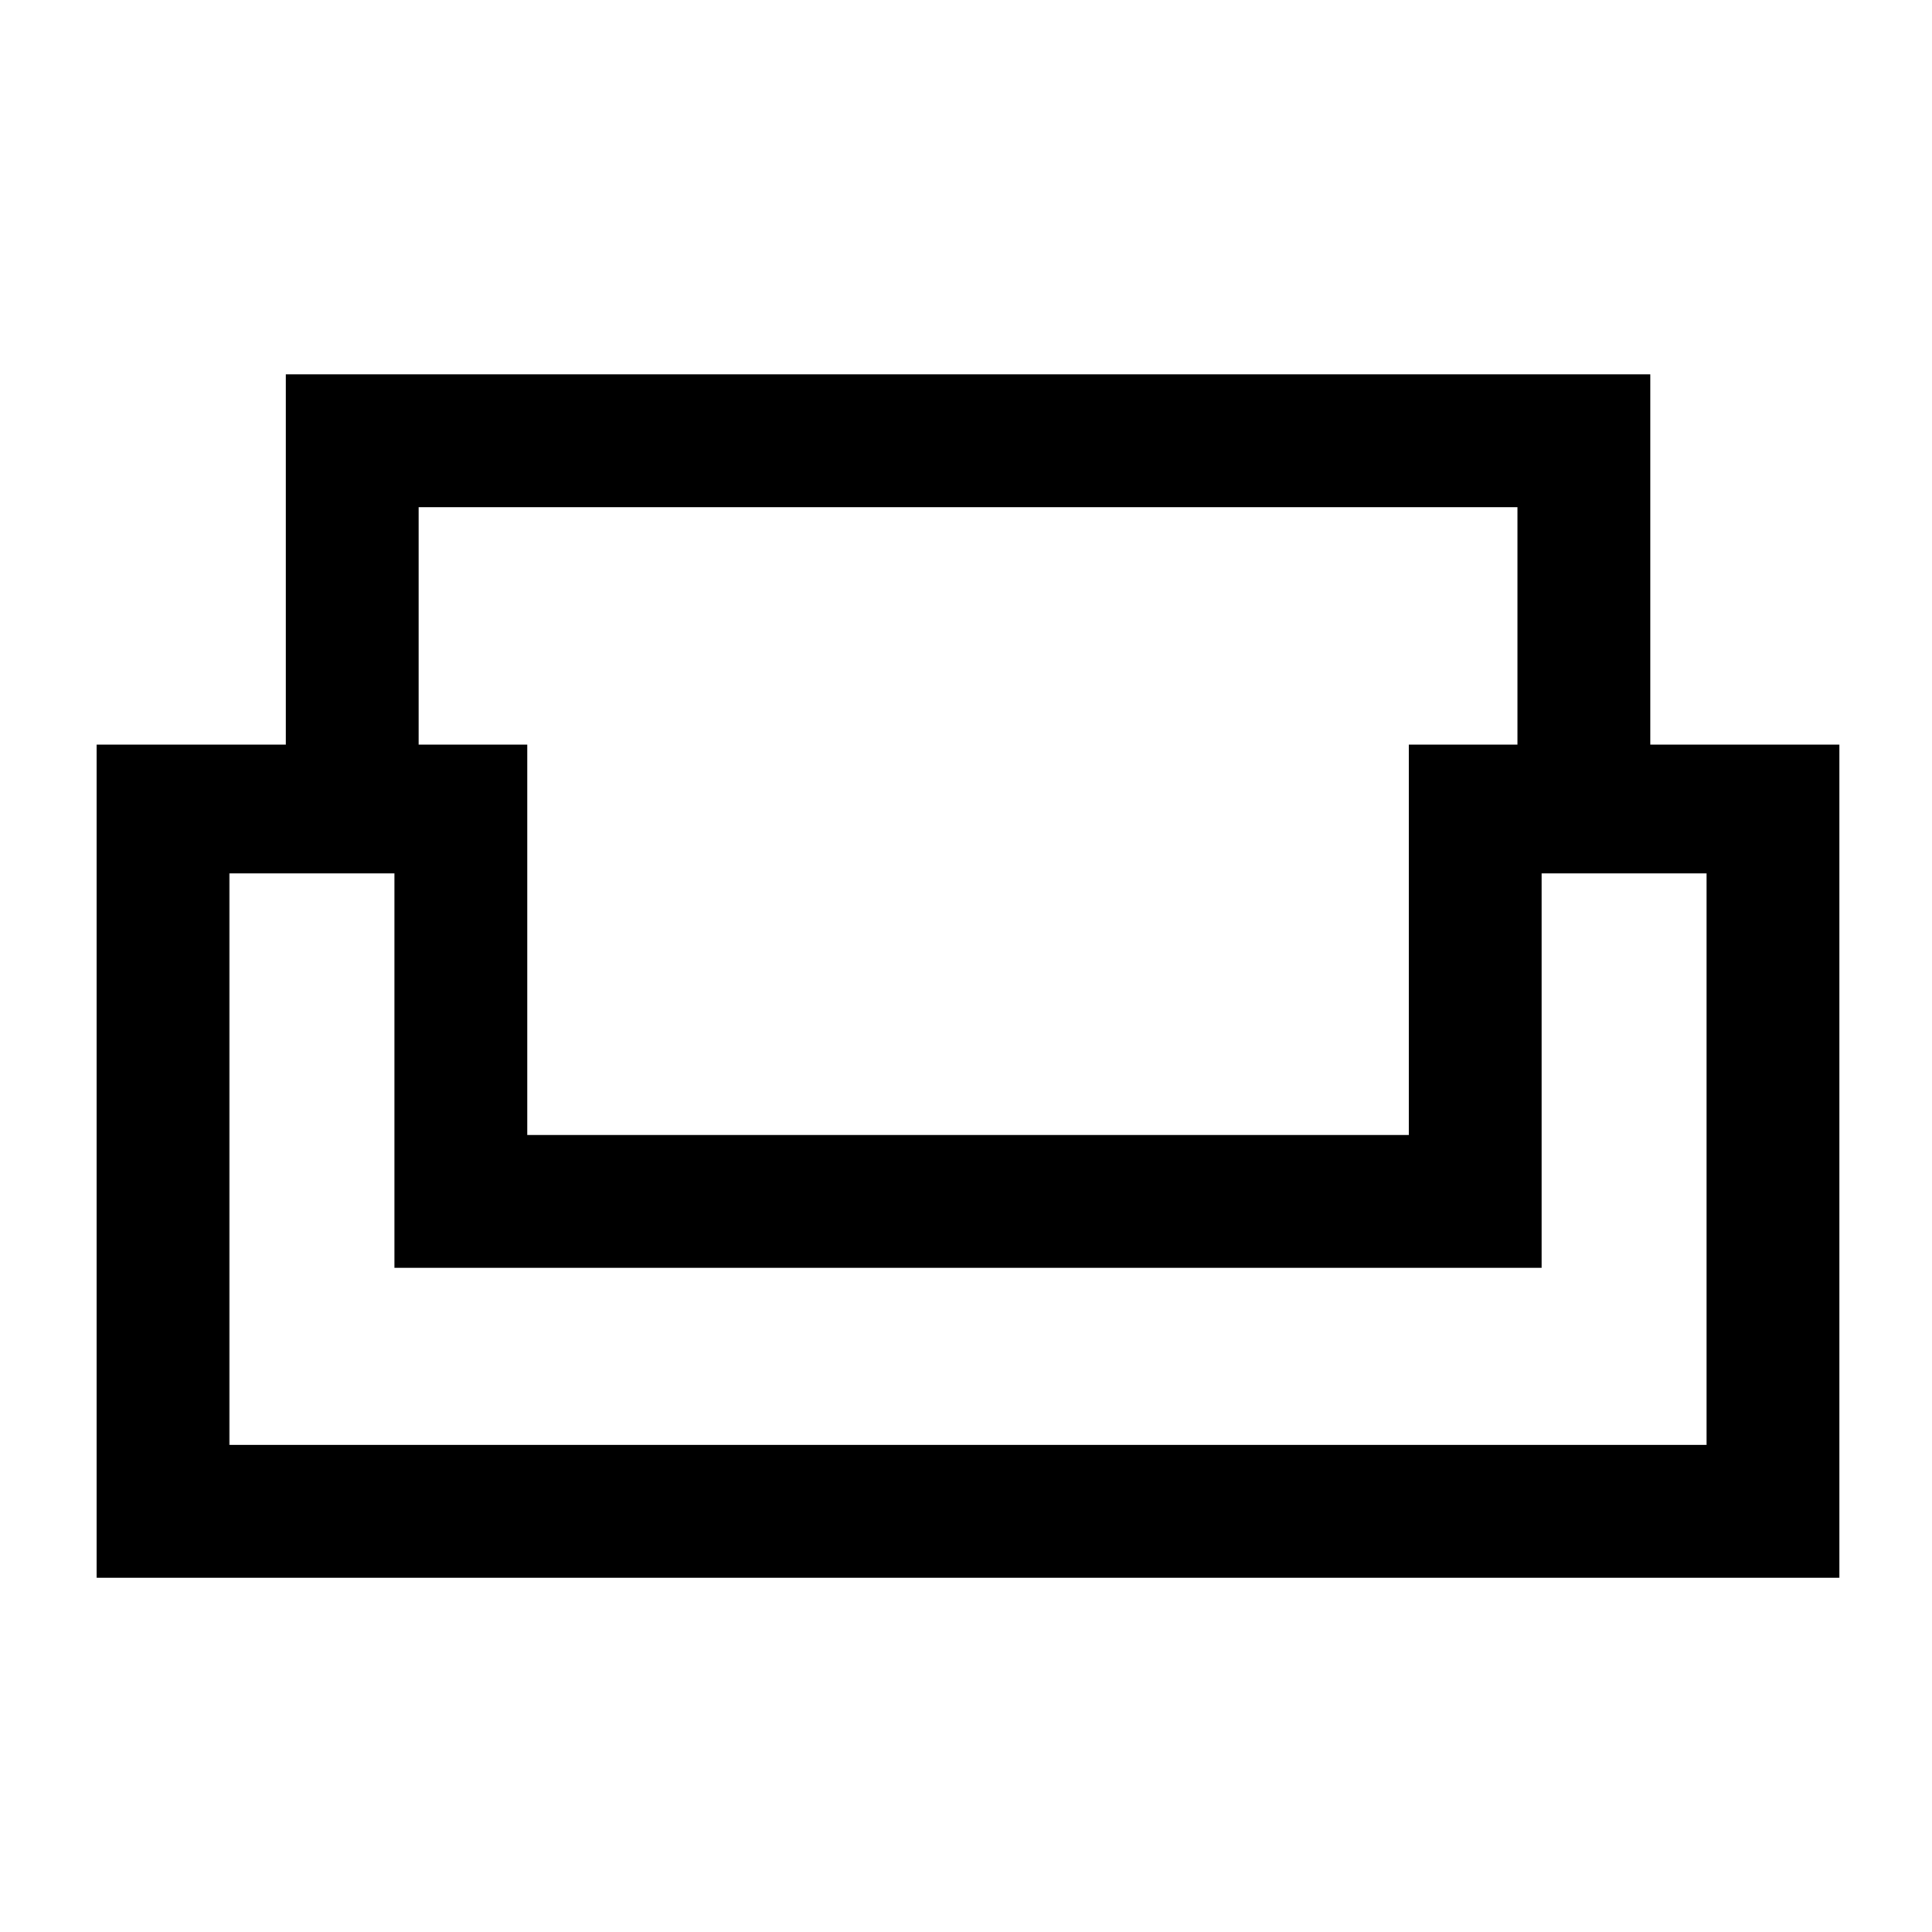 <svg xmlns="http://www.w3.org/2000/svg" height="24" width="24"><path d="M1.2 19.6V9.25H3.55V4.65H20.5V9.25H22.85V19.6ZM6.55 14.1H17.5V9.25H18.85V6.3H5.2V9.25H6.55ZM2.85 17.95H21.2V10.85H19.15V15.75H4.9V10.85H2.85ZM12.025 15.75ZM12.025 14.1ZM12.025 15.75Z"/></svg>